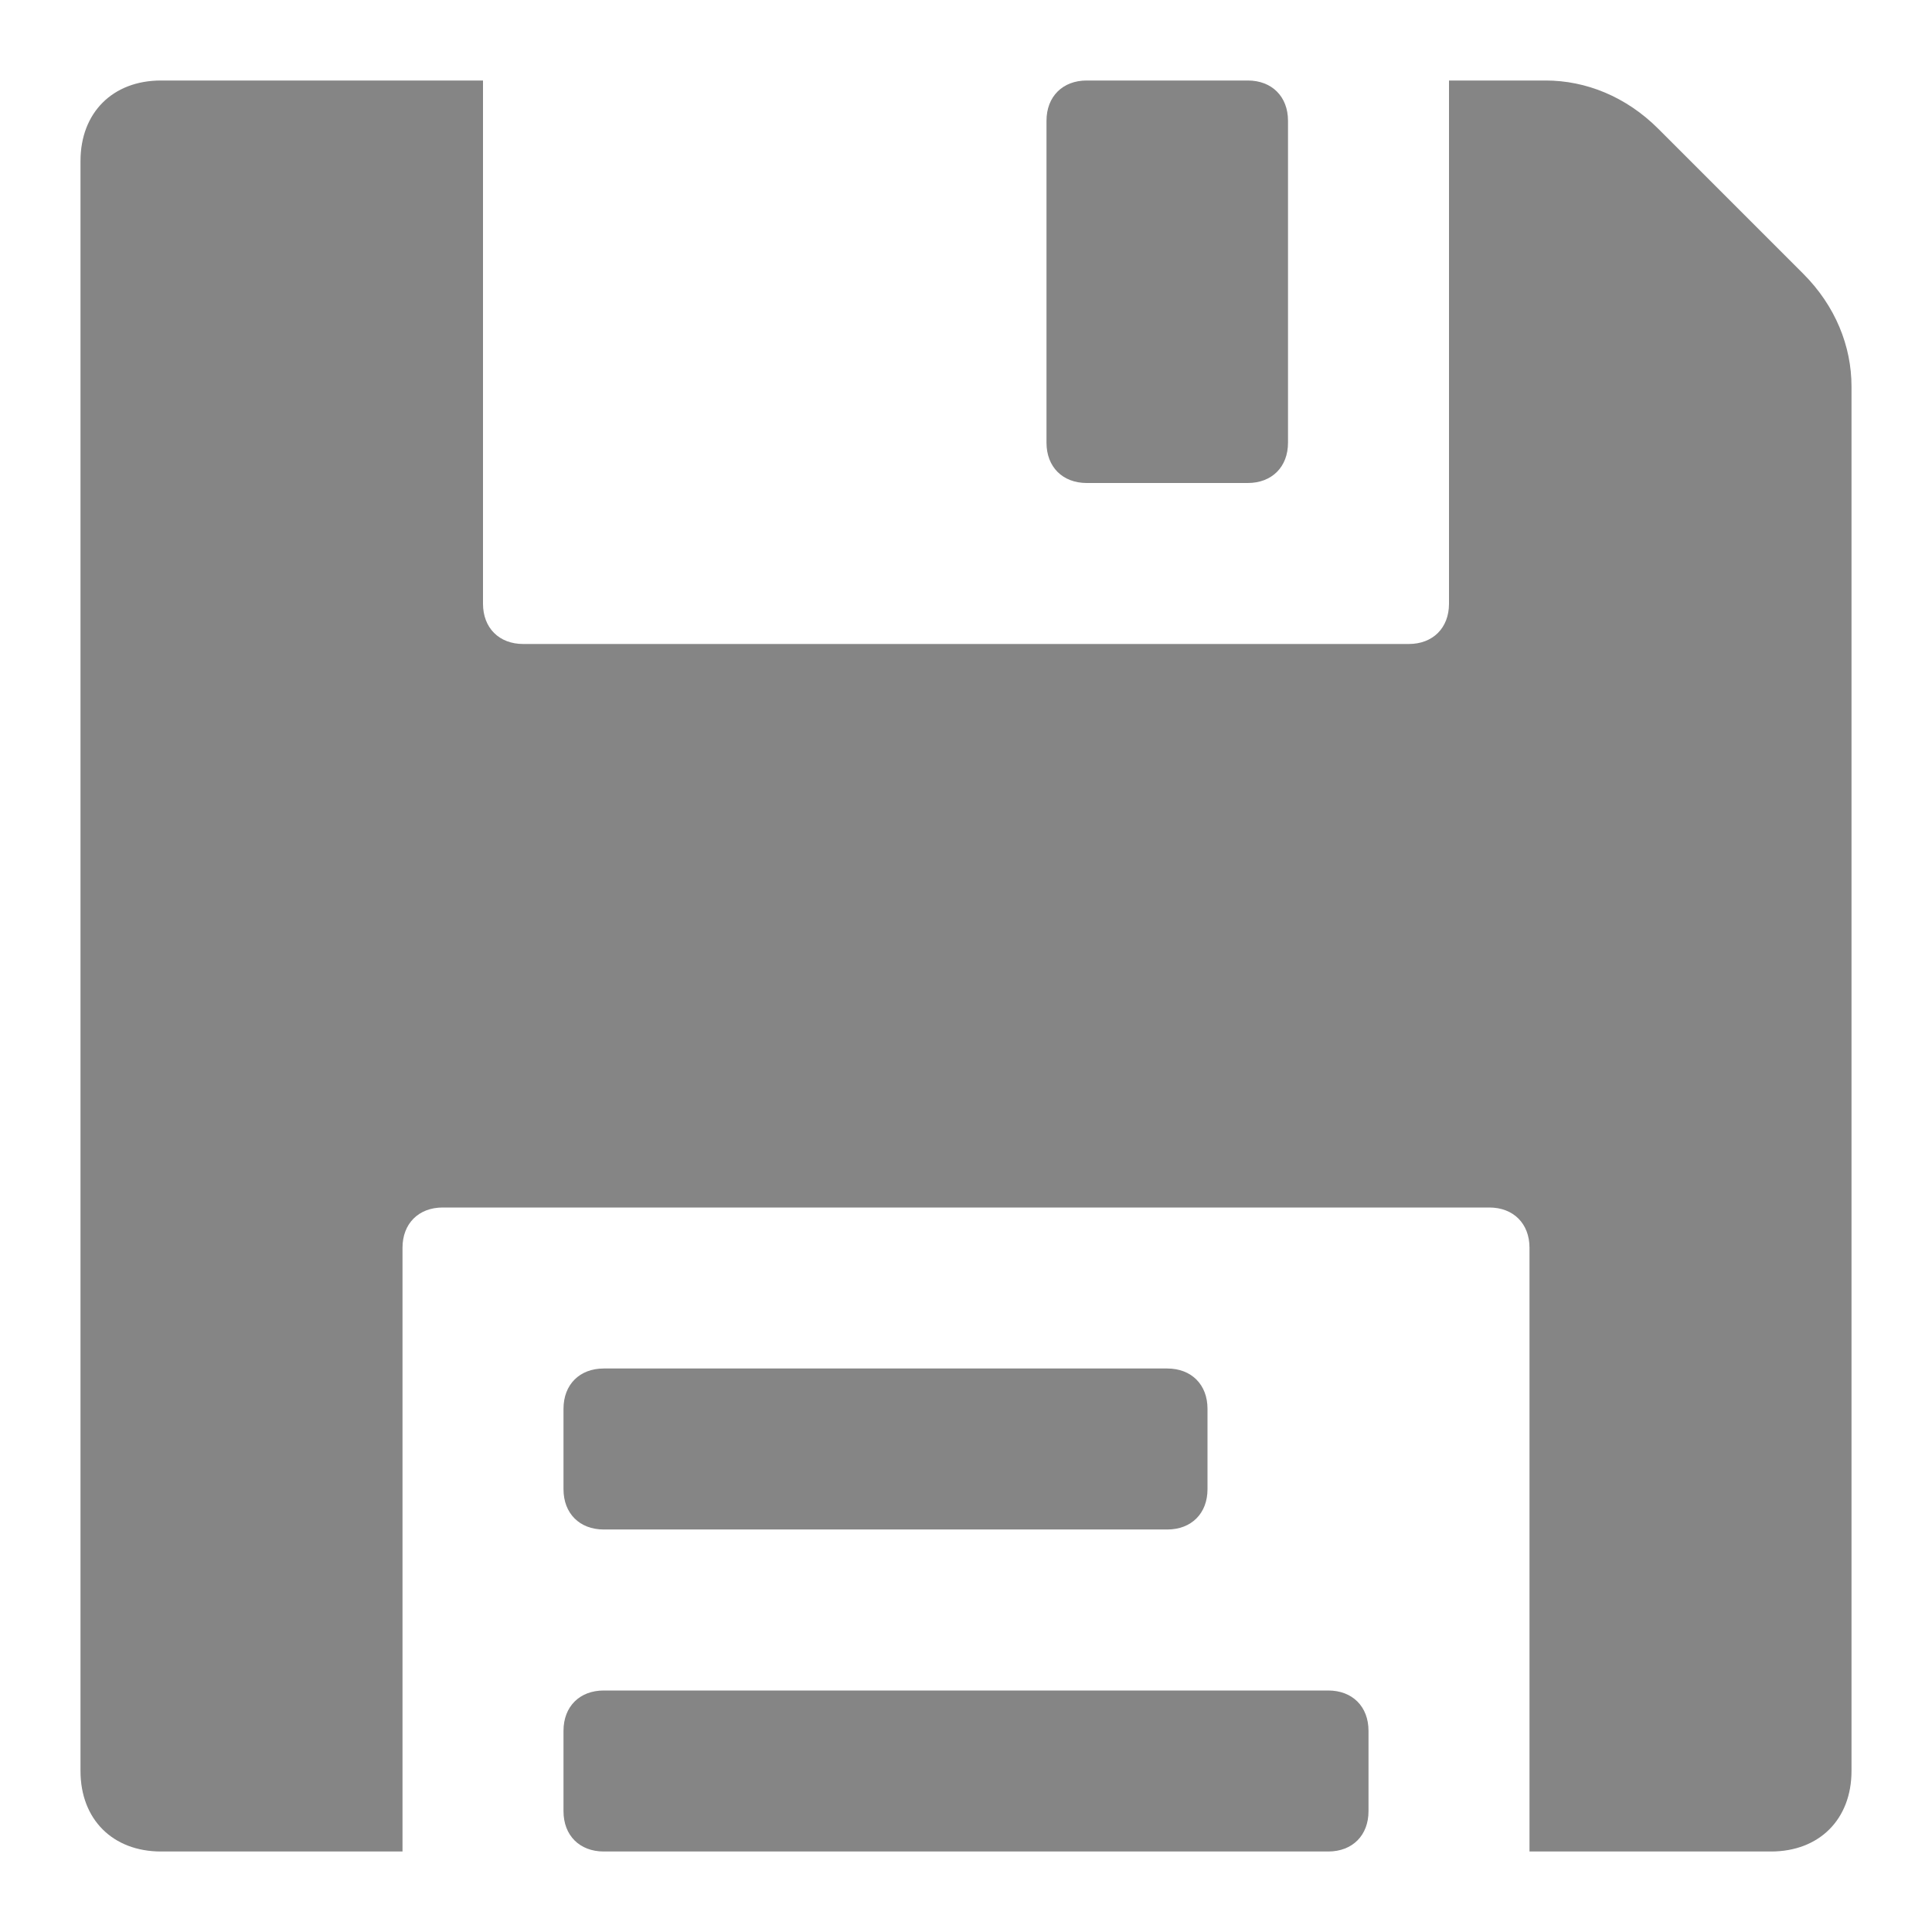 <?xml version="1.0" encoding="utf-8"?>
<svg version="1.1" id="Layer_1" xmlns="http://www.w3.org/2000/svg" xmlns:xlink="http://www.w3.org/1999/xlink" x="0px" y="0px"
	 width="24px" height="24px" viewBox="0 0 24 24" enable-background="new 0 0 24 24" xml:space="preserve">
<g id="XMLID_2874_" opacity="0.8">
	<path id="XMLID_2877_" fill="#666666" d="M19.2,1H18v6.5C18,7.8,17.8,8,17.5,8h-11C6.2,8,6,7.8,6,7.5V1H2C1.4,1,1,1.4,1,2v20
		c0,0.6,0.4,1,1,1h3v-7.5C5,15.2,5.2,15,5.5,15h13c0.3,0,0.5,0.2,0.5,0.5V23h3c0.6,0,1-0.4,1-1V4.8c0-0.5-0.2-1-0.6-1.4l-1.8-1.8
		C20.2,1.2,19.7,1,19.2,1z"/>
	<path fill="#666666" d="M16,1.5C16,1.2,15.8,1,15.5,1h-2C13.2,1,13,1.2,13,1.5v4C13,5.8,13.2,6,13.5,6h2C15.8,6,16,5.8,16,5.5V1.5z
		"/>
	<path fill="#666666" d="M15,18.5c0,0.3-0.2,0.5-0.5,0.5h-7C7.2,19,7,18.8,7,18.5v-1C7,17.2,7.2,17,7.5,17h7c0.3,0,0.5,0.2,0.5,0.5
		V18.5z"/>
	<path fill="#666666" d="M17,22.5c0,0.3-0.2,0.5-0.5,0.5h-9C7.2,23,7,22.8,7,22.5v-1C7,21.2,7.2,21,7.5,21h9c0.3,0,0.5,0.2,0.5,0.5
		V22.5z"/>
</g>
</svg>
